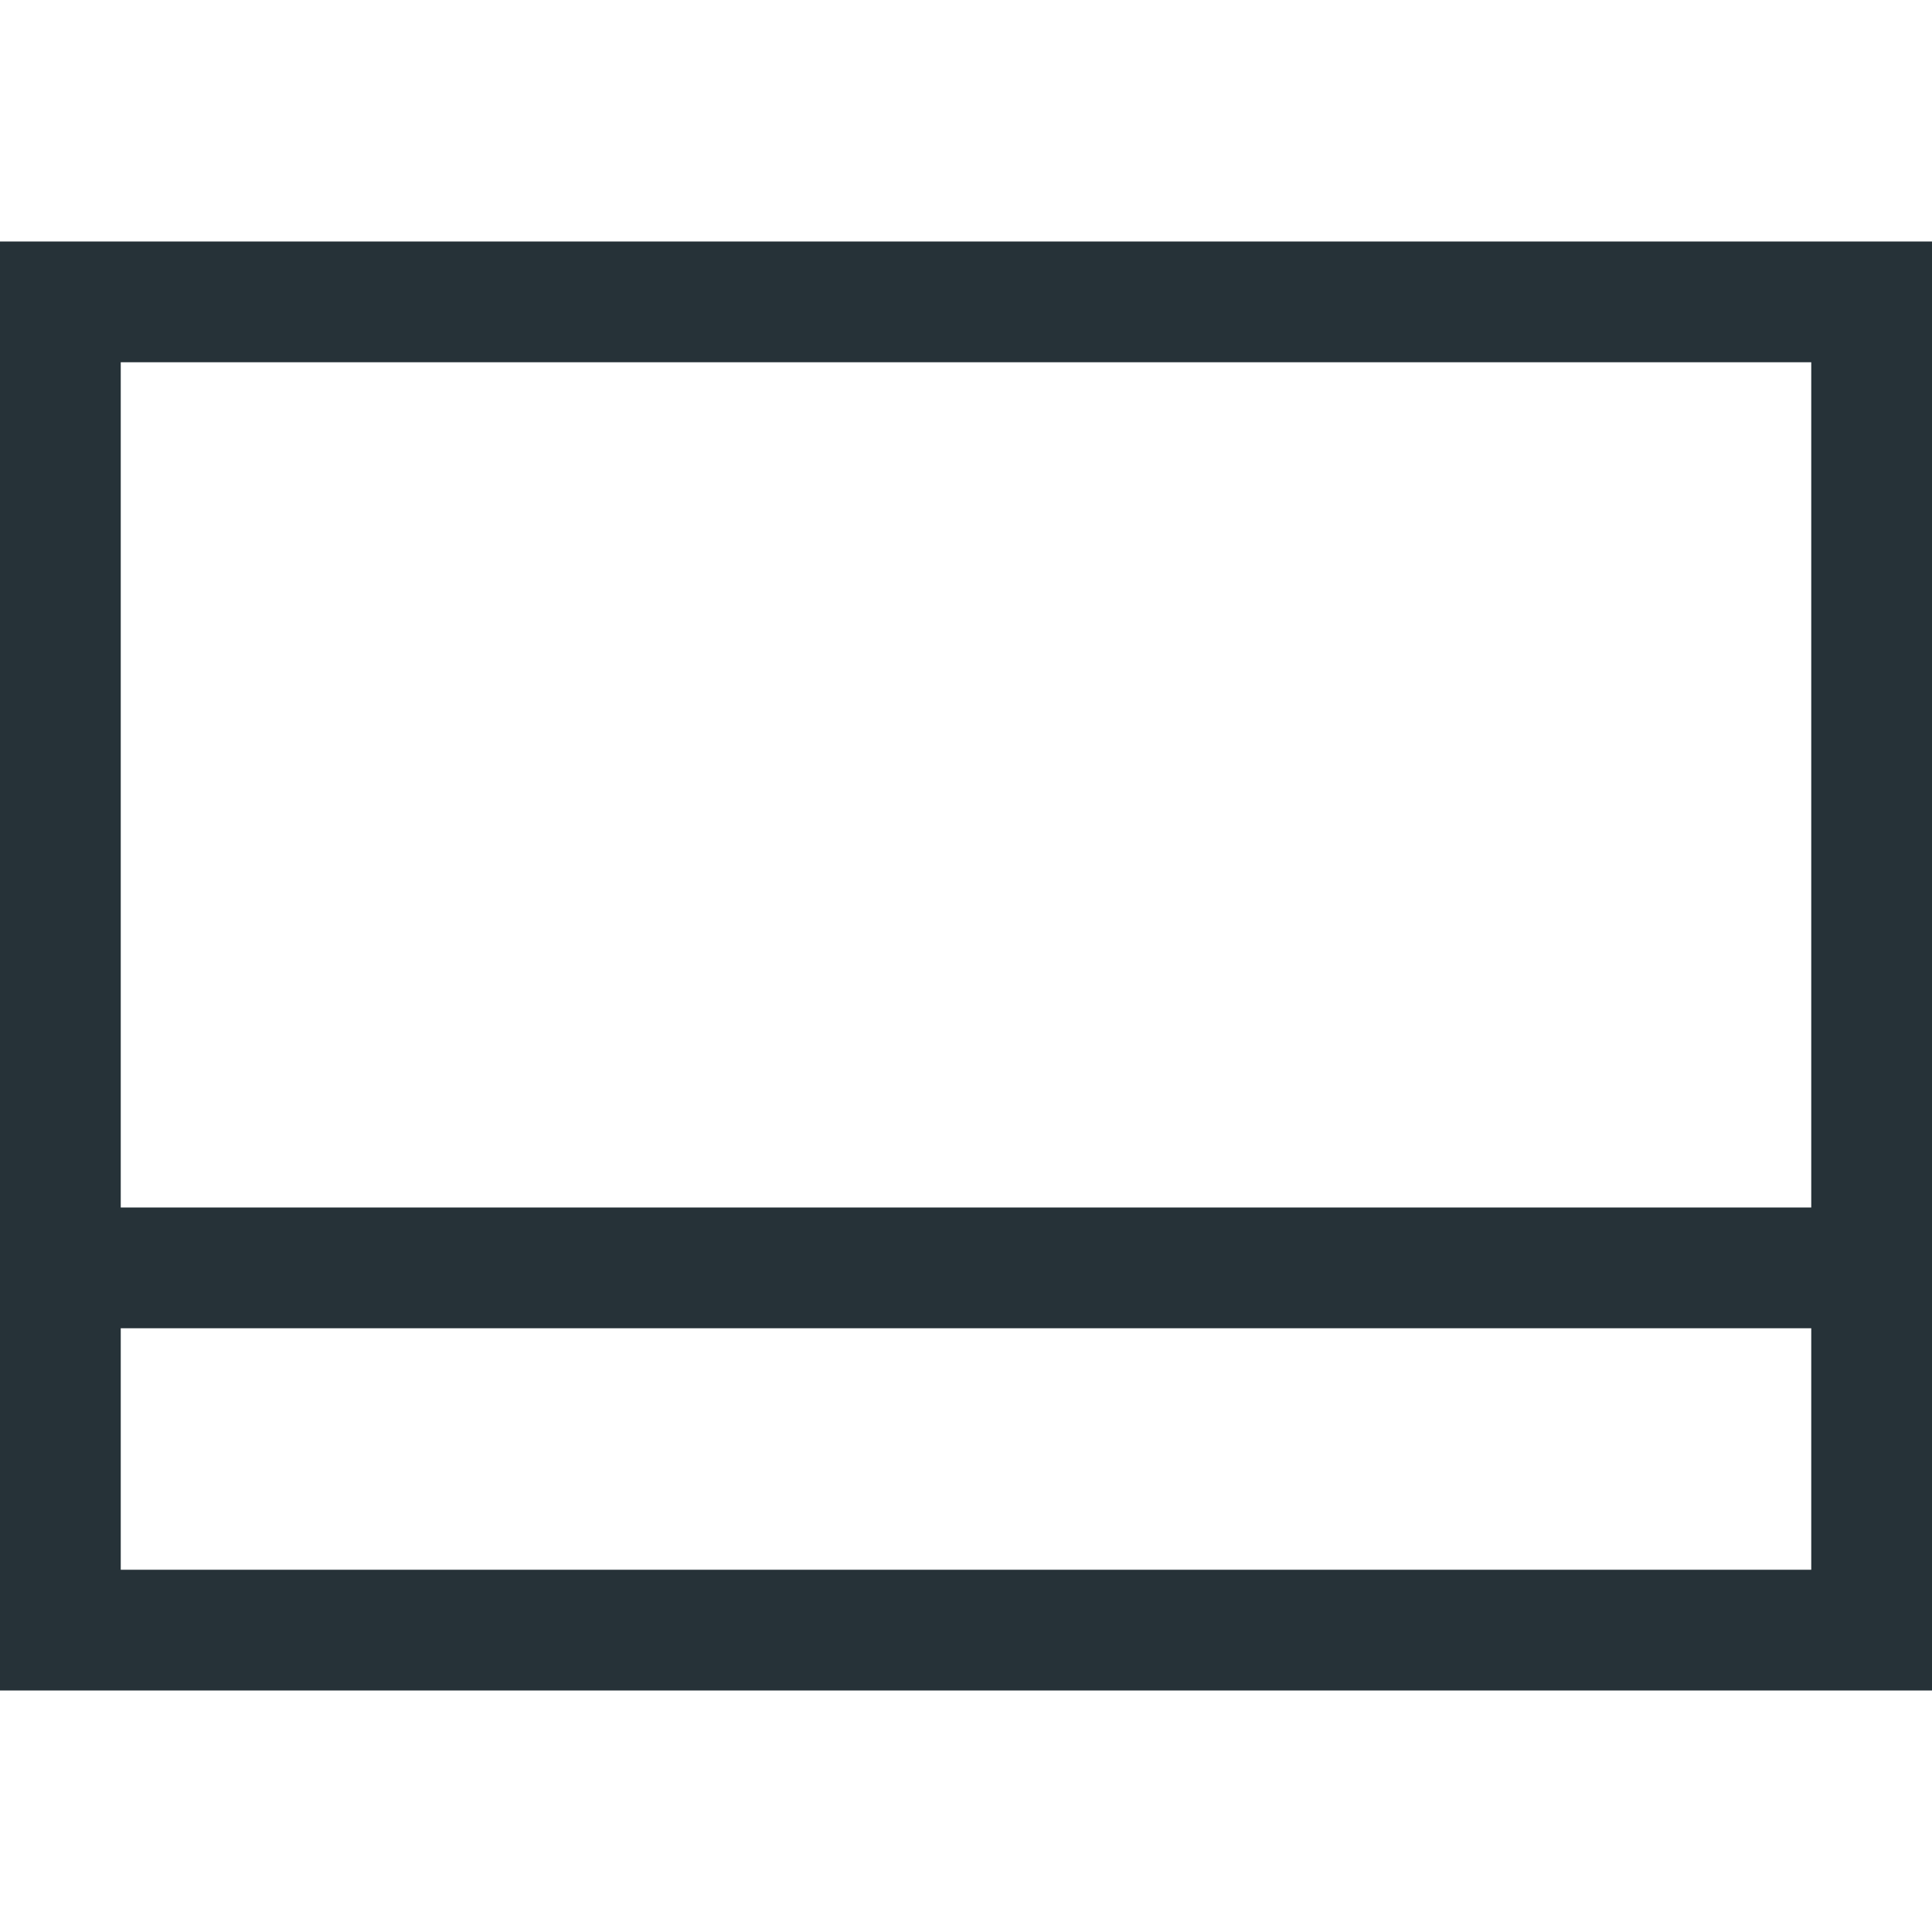 <?xml version="1.0" encoding="utf-8"?>
<!-- Generator: Adobe Illustrator 23.0.1, SVG Export Plug-In . SVG Version: 6.00 Build 0)  -->
<svg version="1.1" id="其他" xmlns="http://www.w3.org/2000/svg" xmlns:xlink="http://www.w3.org/1999/xlink" x="0px" y="0px"
	 width="16px" height="16px" viewBox="0 0 16 16" style="enable-background:new 0 0 16 16;" xml:space="preserve">
<style type="text/css">
	.st0{fill:#263238;}
</style>
<g id="电脑">
	<g>
		<path class="st0" d="M15,3v10H1V3H15 M16,2H0v12h16V2L16,2z"/>
	</g>
</g>
<rect y="10" class="st0" width="16" height="1"/>
</svg>
